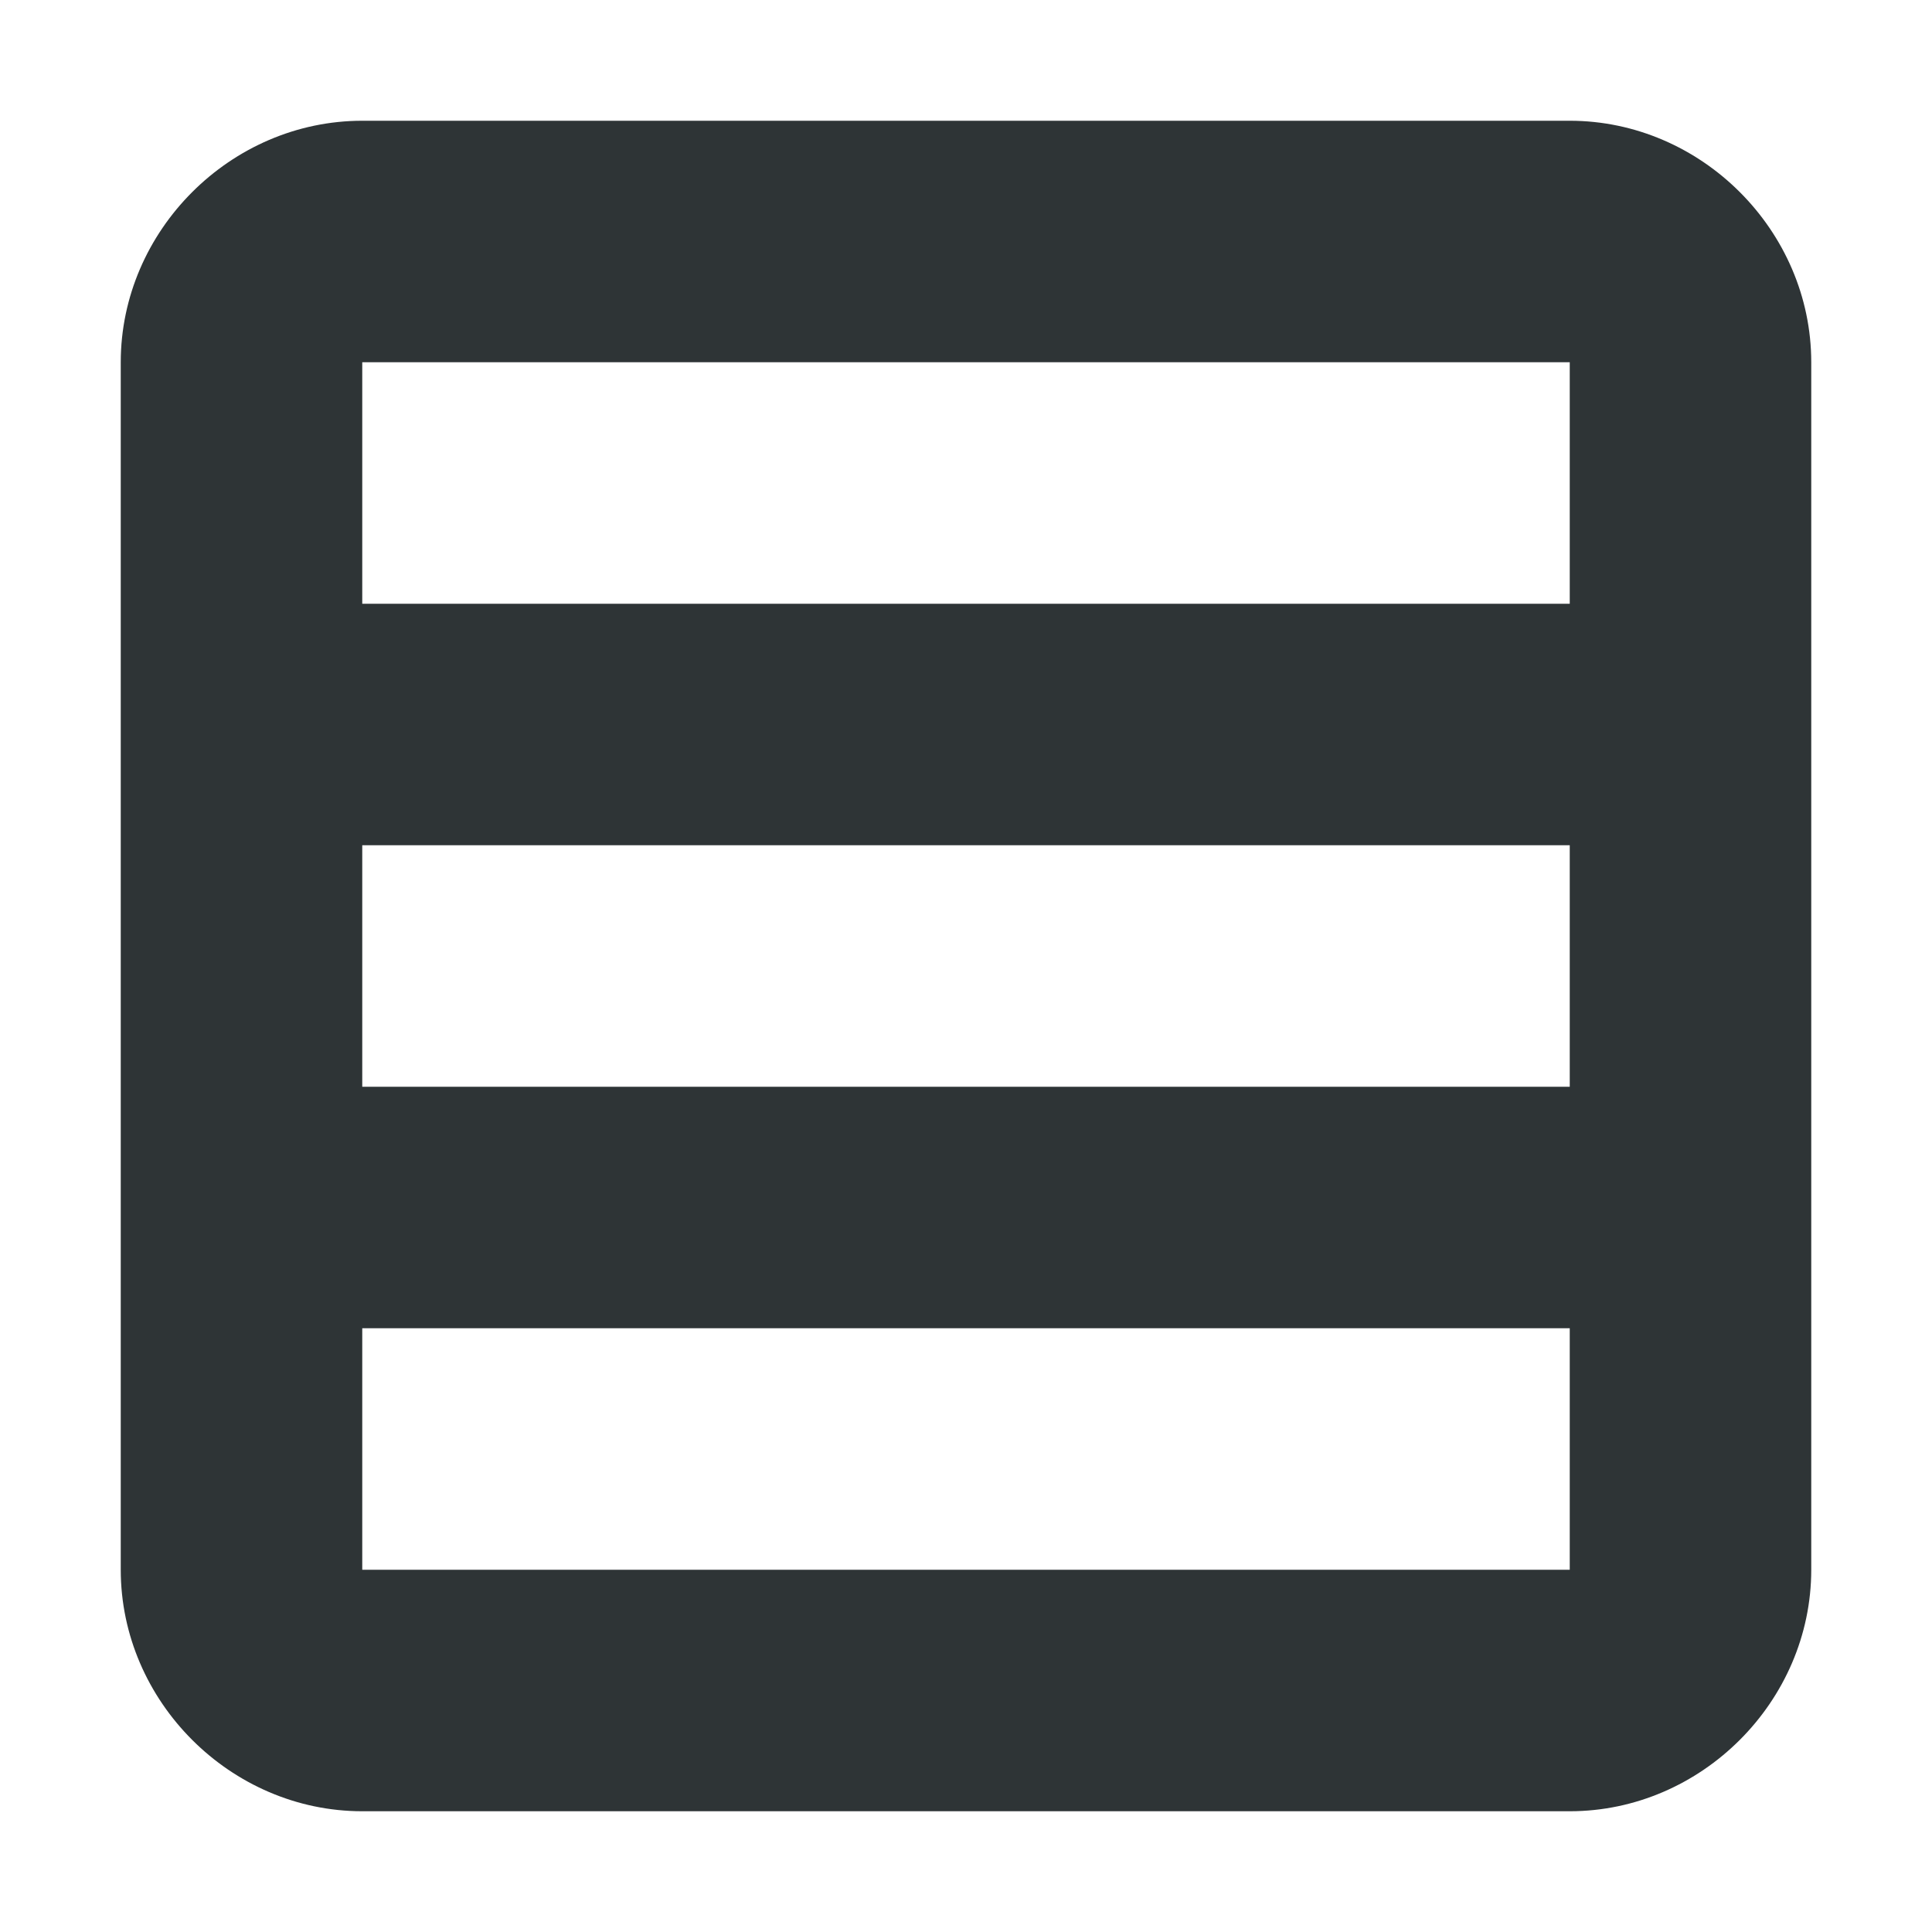 <?xml version="1.0" encoding="UTF-8"?>
<svg height="16px" viewBox="0 0 16 16" width="16px" xmlns="http://www.w3.org/2000/svg">
    <path d="m 3 1 c -1.09 0 -2 0.91 -2 2 v 10 c 0 1.09 0.91 2 2 2 h 10 c 1.09 0 2 -0.91 2 -2 v -10 c 0 -1.09 -0.91 -2 -2 -2 z m 0 2 h 10 v 2 h -10 z m 0 4 h 10 v 2 h -10 z m 0 4 h 10 v 2 h -10 z m 0 0" fill="#2e3436"/>
</svg>
